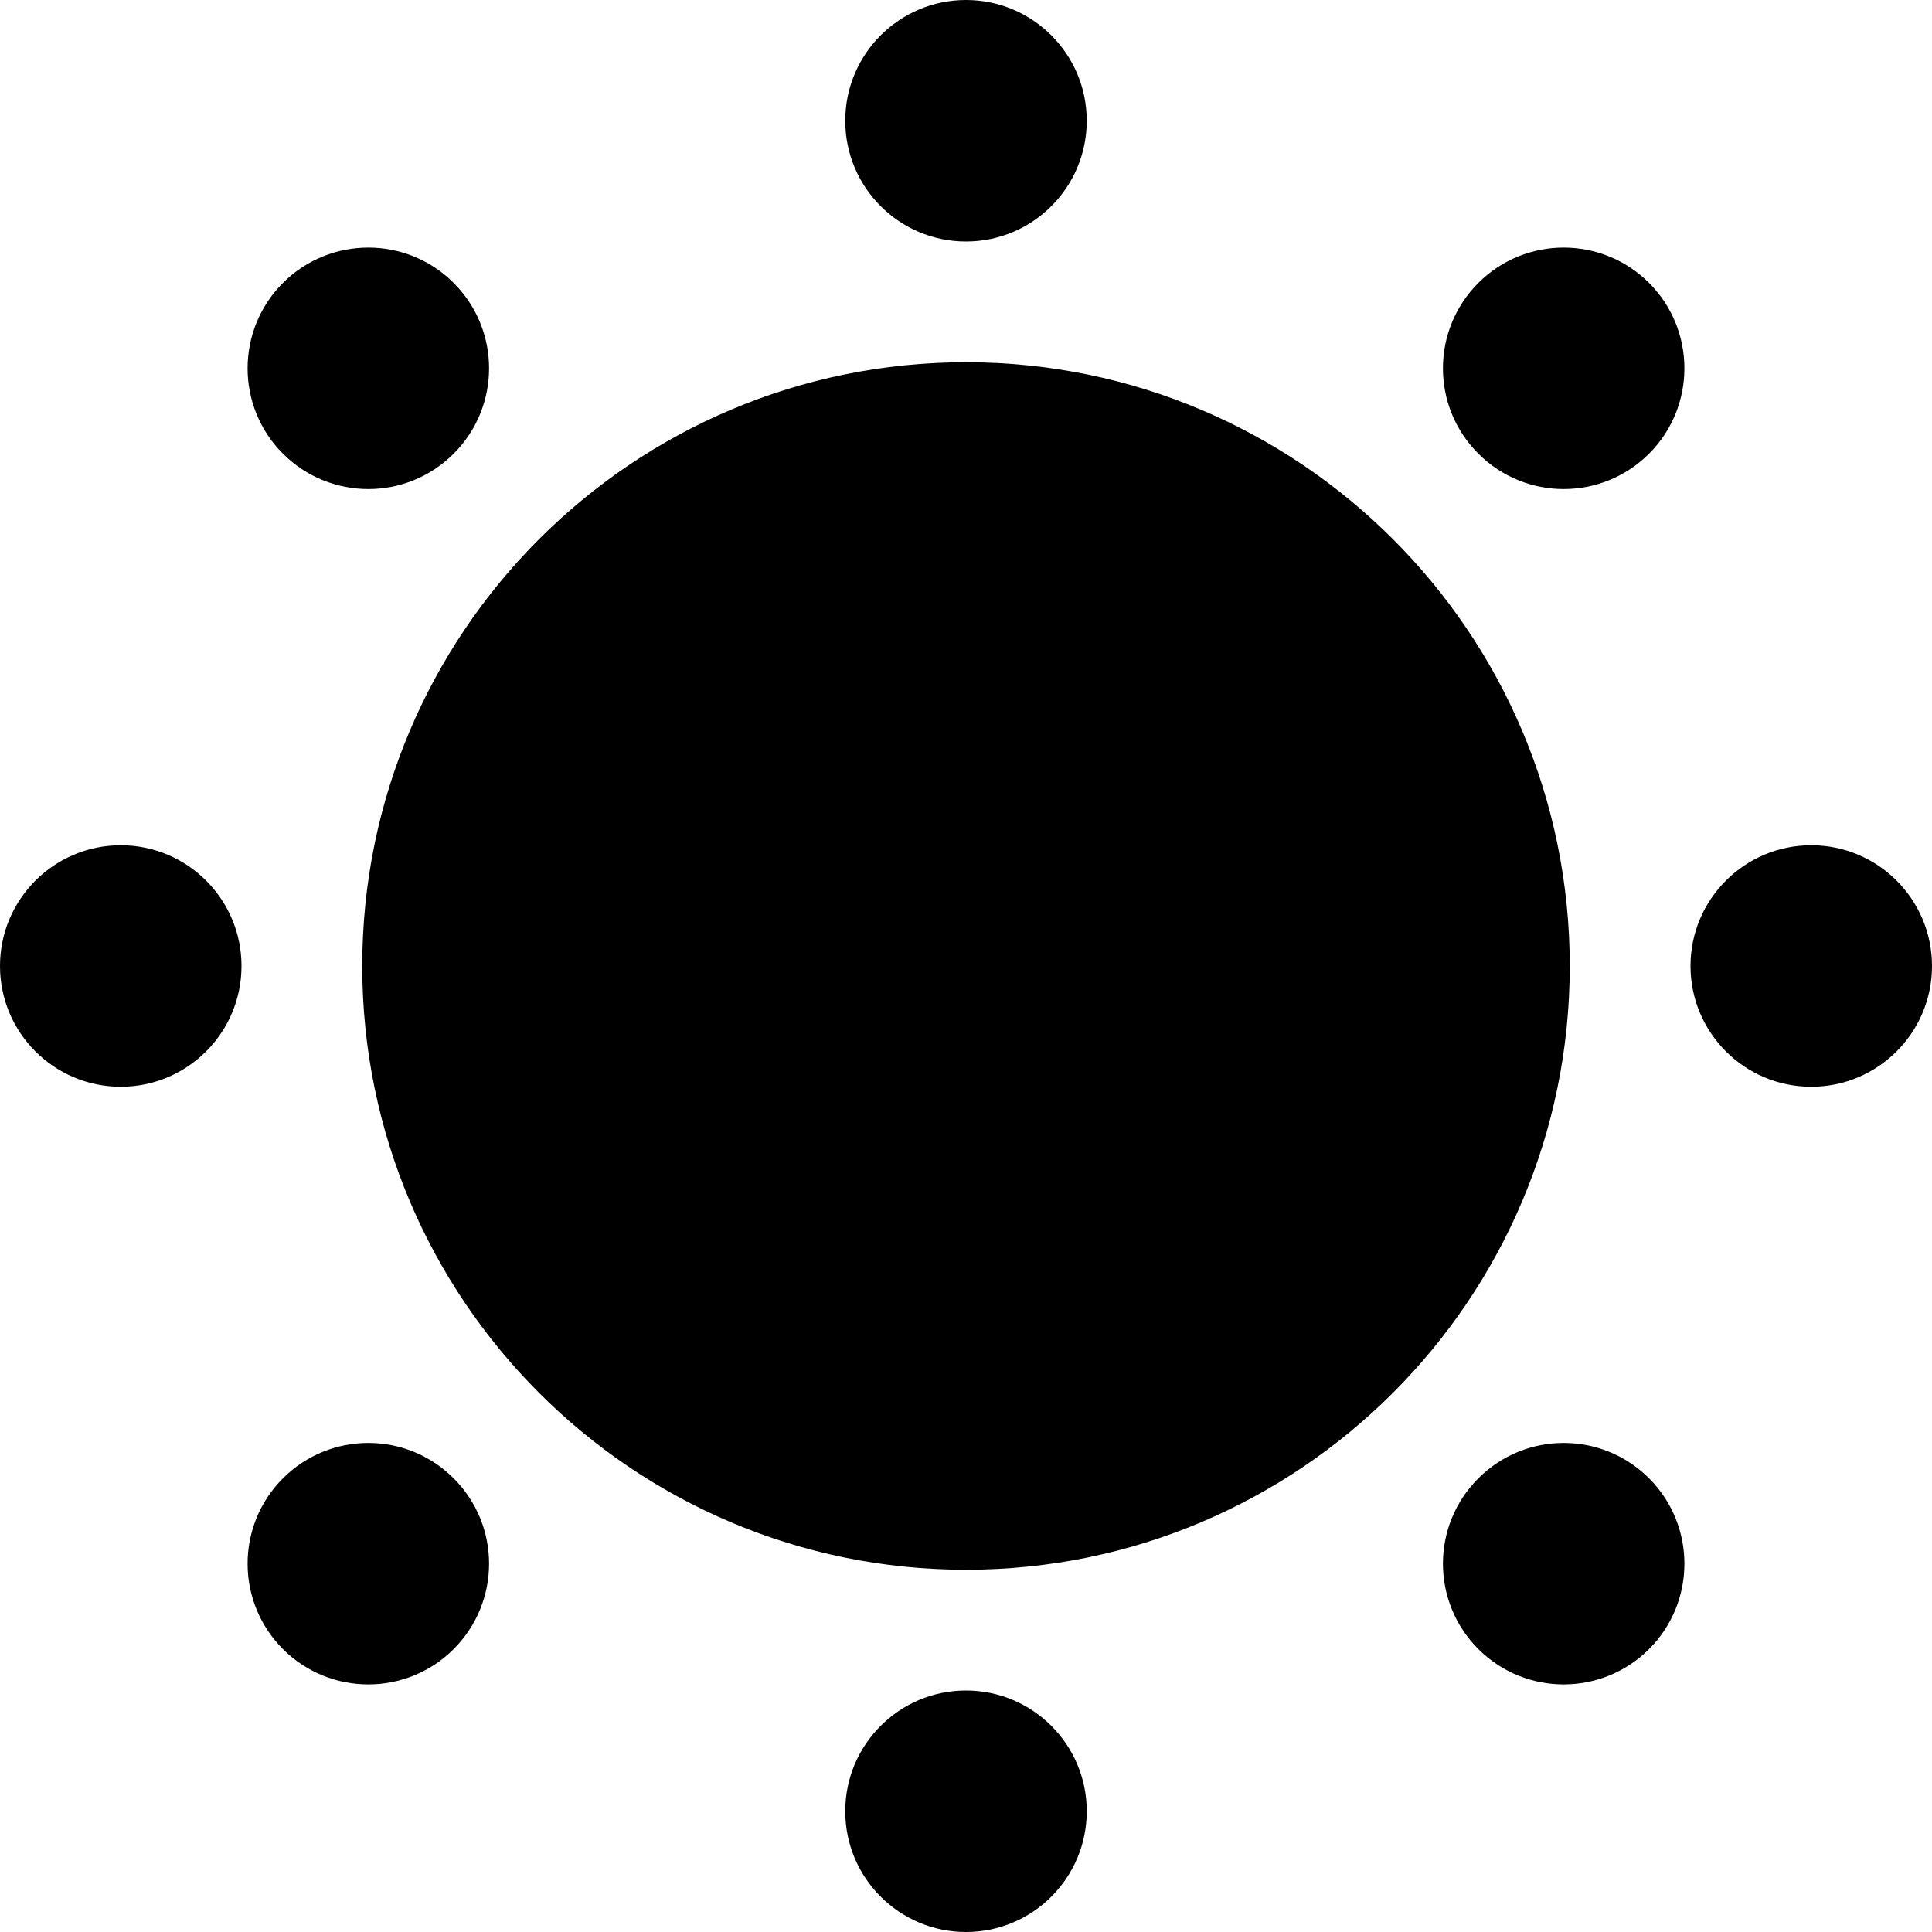 <svg xmlns="http://www.w3.org/2000/svg" width="16" height="16" viewBox="0 0 16 16">
  <path d="M8,13 C5.239,13 3,10.761 3,8 C3,5.239 5.239,3 8,3 C10.761,3 13,5.239 13,8 C13,10.761 10.761,13 8,13 Z M8,2 C7.448,2 7,1.552 7,1 C7,0.448 7.448,0 8,0 C8.552,0 9,0.448 9,1 C9,1.552 8.552,2 8,2 Z M12.243,3.757 C11.852,3.367 11.852,2.734 12.243,2.343 C12.633,1.953 13.266,1.953 13.657,2.343 C14.047,2.734 14.047,3.367 13.657,3.757 C13.266,4.148 12.633,4.148 12.243,3.757 Z M14,8 C14,7.448 14.448,7 15,7 C15.552,7 16,7.448 16,8 C16,8.552 15.552,9 15,9 C14.448,9 14,8.552 14,8 Z M12.243,12.243 C12.633,11.852 13.266,11.852 13.657,12.243 C14.047,12.633 14.047,13.266 13.657,13.657 C13.266,14.047 12.633,14.047 12.243,13.657 C11.852,13.266 11.852,12.633 12.243,12.243 Z M8,14 C8.552,14 9,14.448 9,15 C9,15.552 8.552,16 8,16 C7.448,16 7,15.552 7,15 C7,14.448 7.448,14 8,14 Z M3.757,12.243 C4.148,12.633 4.148,13.266 3.757,13.657 C3.367,14.047 2.734,14.047 2.343,13.657 C1.953,13.266 1.953,12.633 2.343,12.243 C2.734,11.852 3.367,11.852 3.757,12.243 Z M2,8 C2,8.552 1.552,9 1,9 C0.448,9 1.39800648e-16,8.552 3.83475851e-17,8 C-6.31054776e-17,7.448 0.448,7 1,7 C1.552,7 2,7.448 2,8 Z M3.757,3.757 C3.367,4.148 2.734,4.148 2.343,3.757 C1.953,3.367 1.953,2.734 2.343,2.343 C2.734,1.953 3.367,1.953 3.757,2.343 C4.148,2.734 4.148,3.367 3.757,3.757 Z"/>
</svg>
